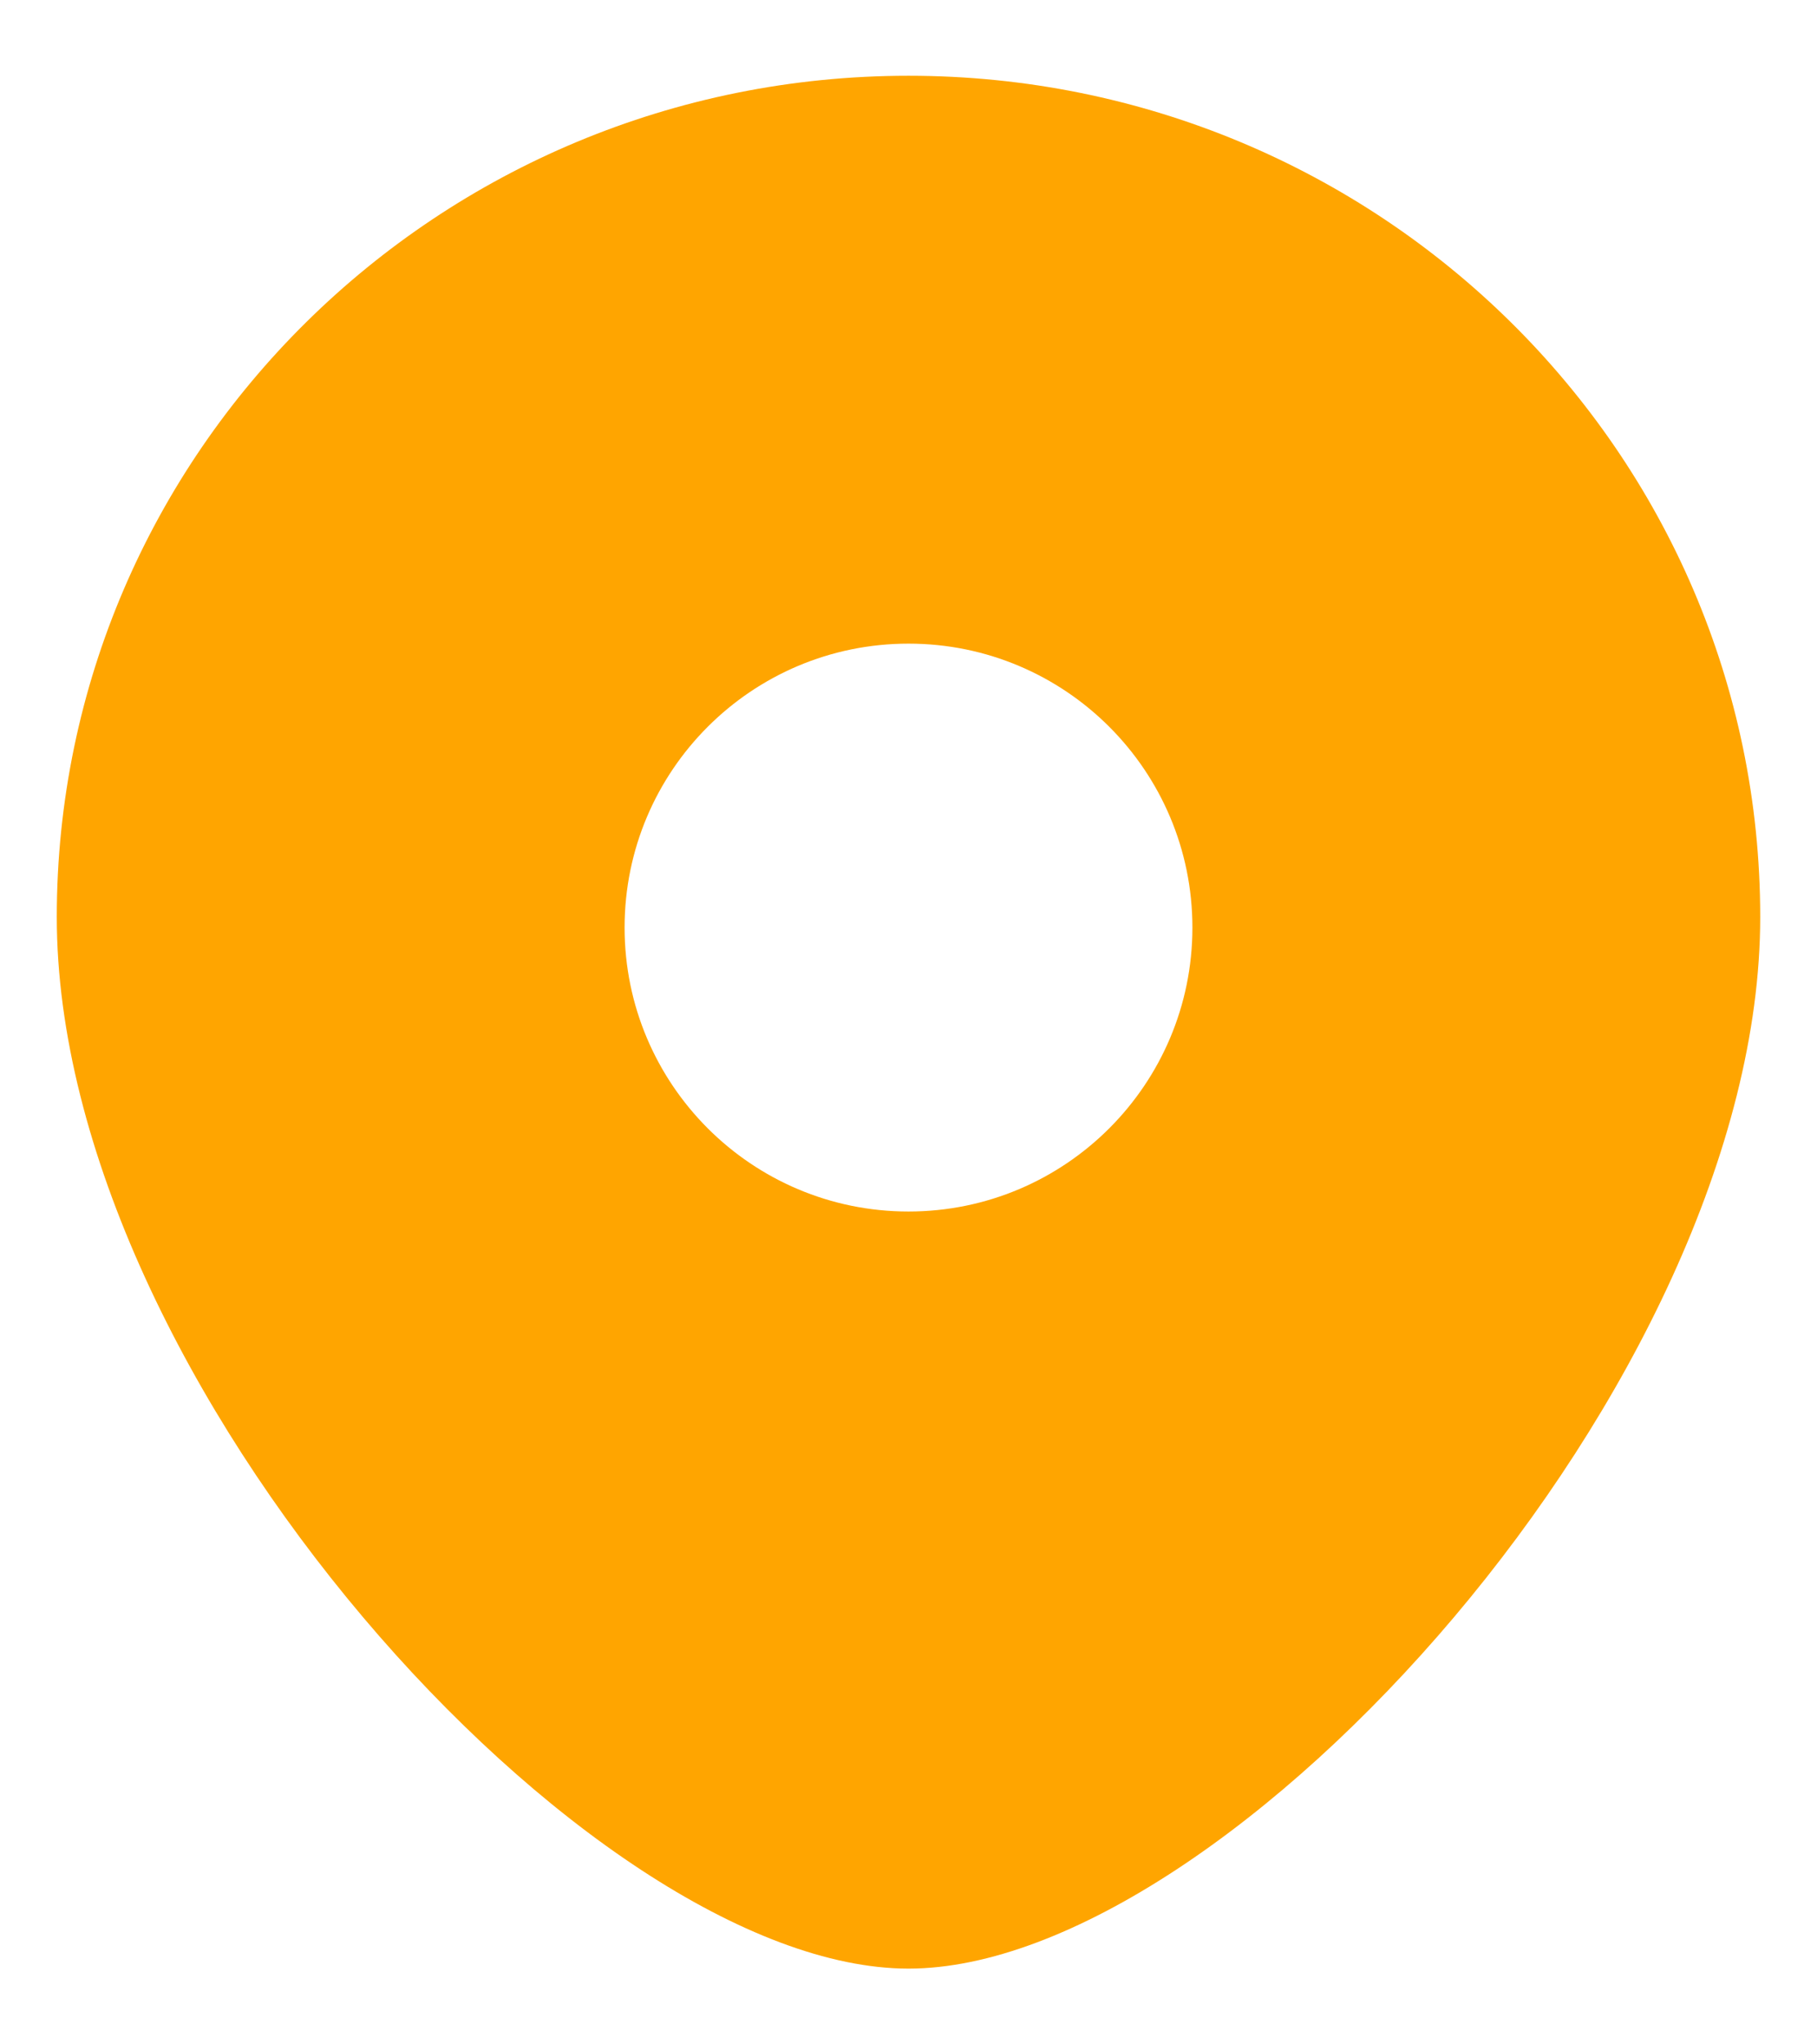 <svg width="16" height="18" viewBox="0 0 16 18" fill="none" xmlns="http://www.w3.org/2000/svg">
<g id="location">
<path id="combo shape" fill-rule="evenodd" clip-rule="evenodd" d="M8 17.333C10.812 17.333 15.5 12.165 15.5 8.074C15.5 3.983 12.142 0.667 8 0.667C3.858 0.667 0.5 3.983 0.5 8.074C0.5 12.165 5.188 17.333 8 17.333ZM8 10.667C9.381 10.667 10.5 9.547 10.5 8.167C10.5 6.786 9.381 5.667 8 5.667C6.619 5.667 5.5 6.786 5.5 8.167C5.5 9.547 6.619 10.667 8 10.667Z" fill="#FFA500"/>
</g>
</svg>
